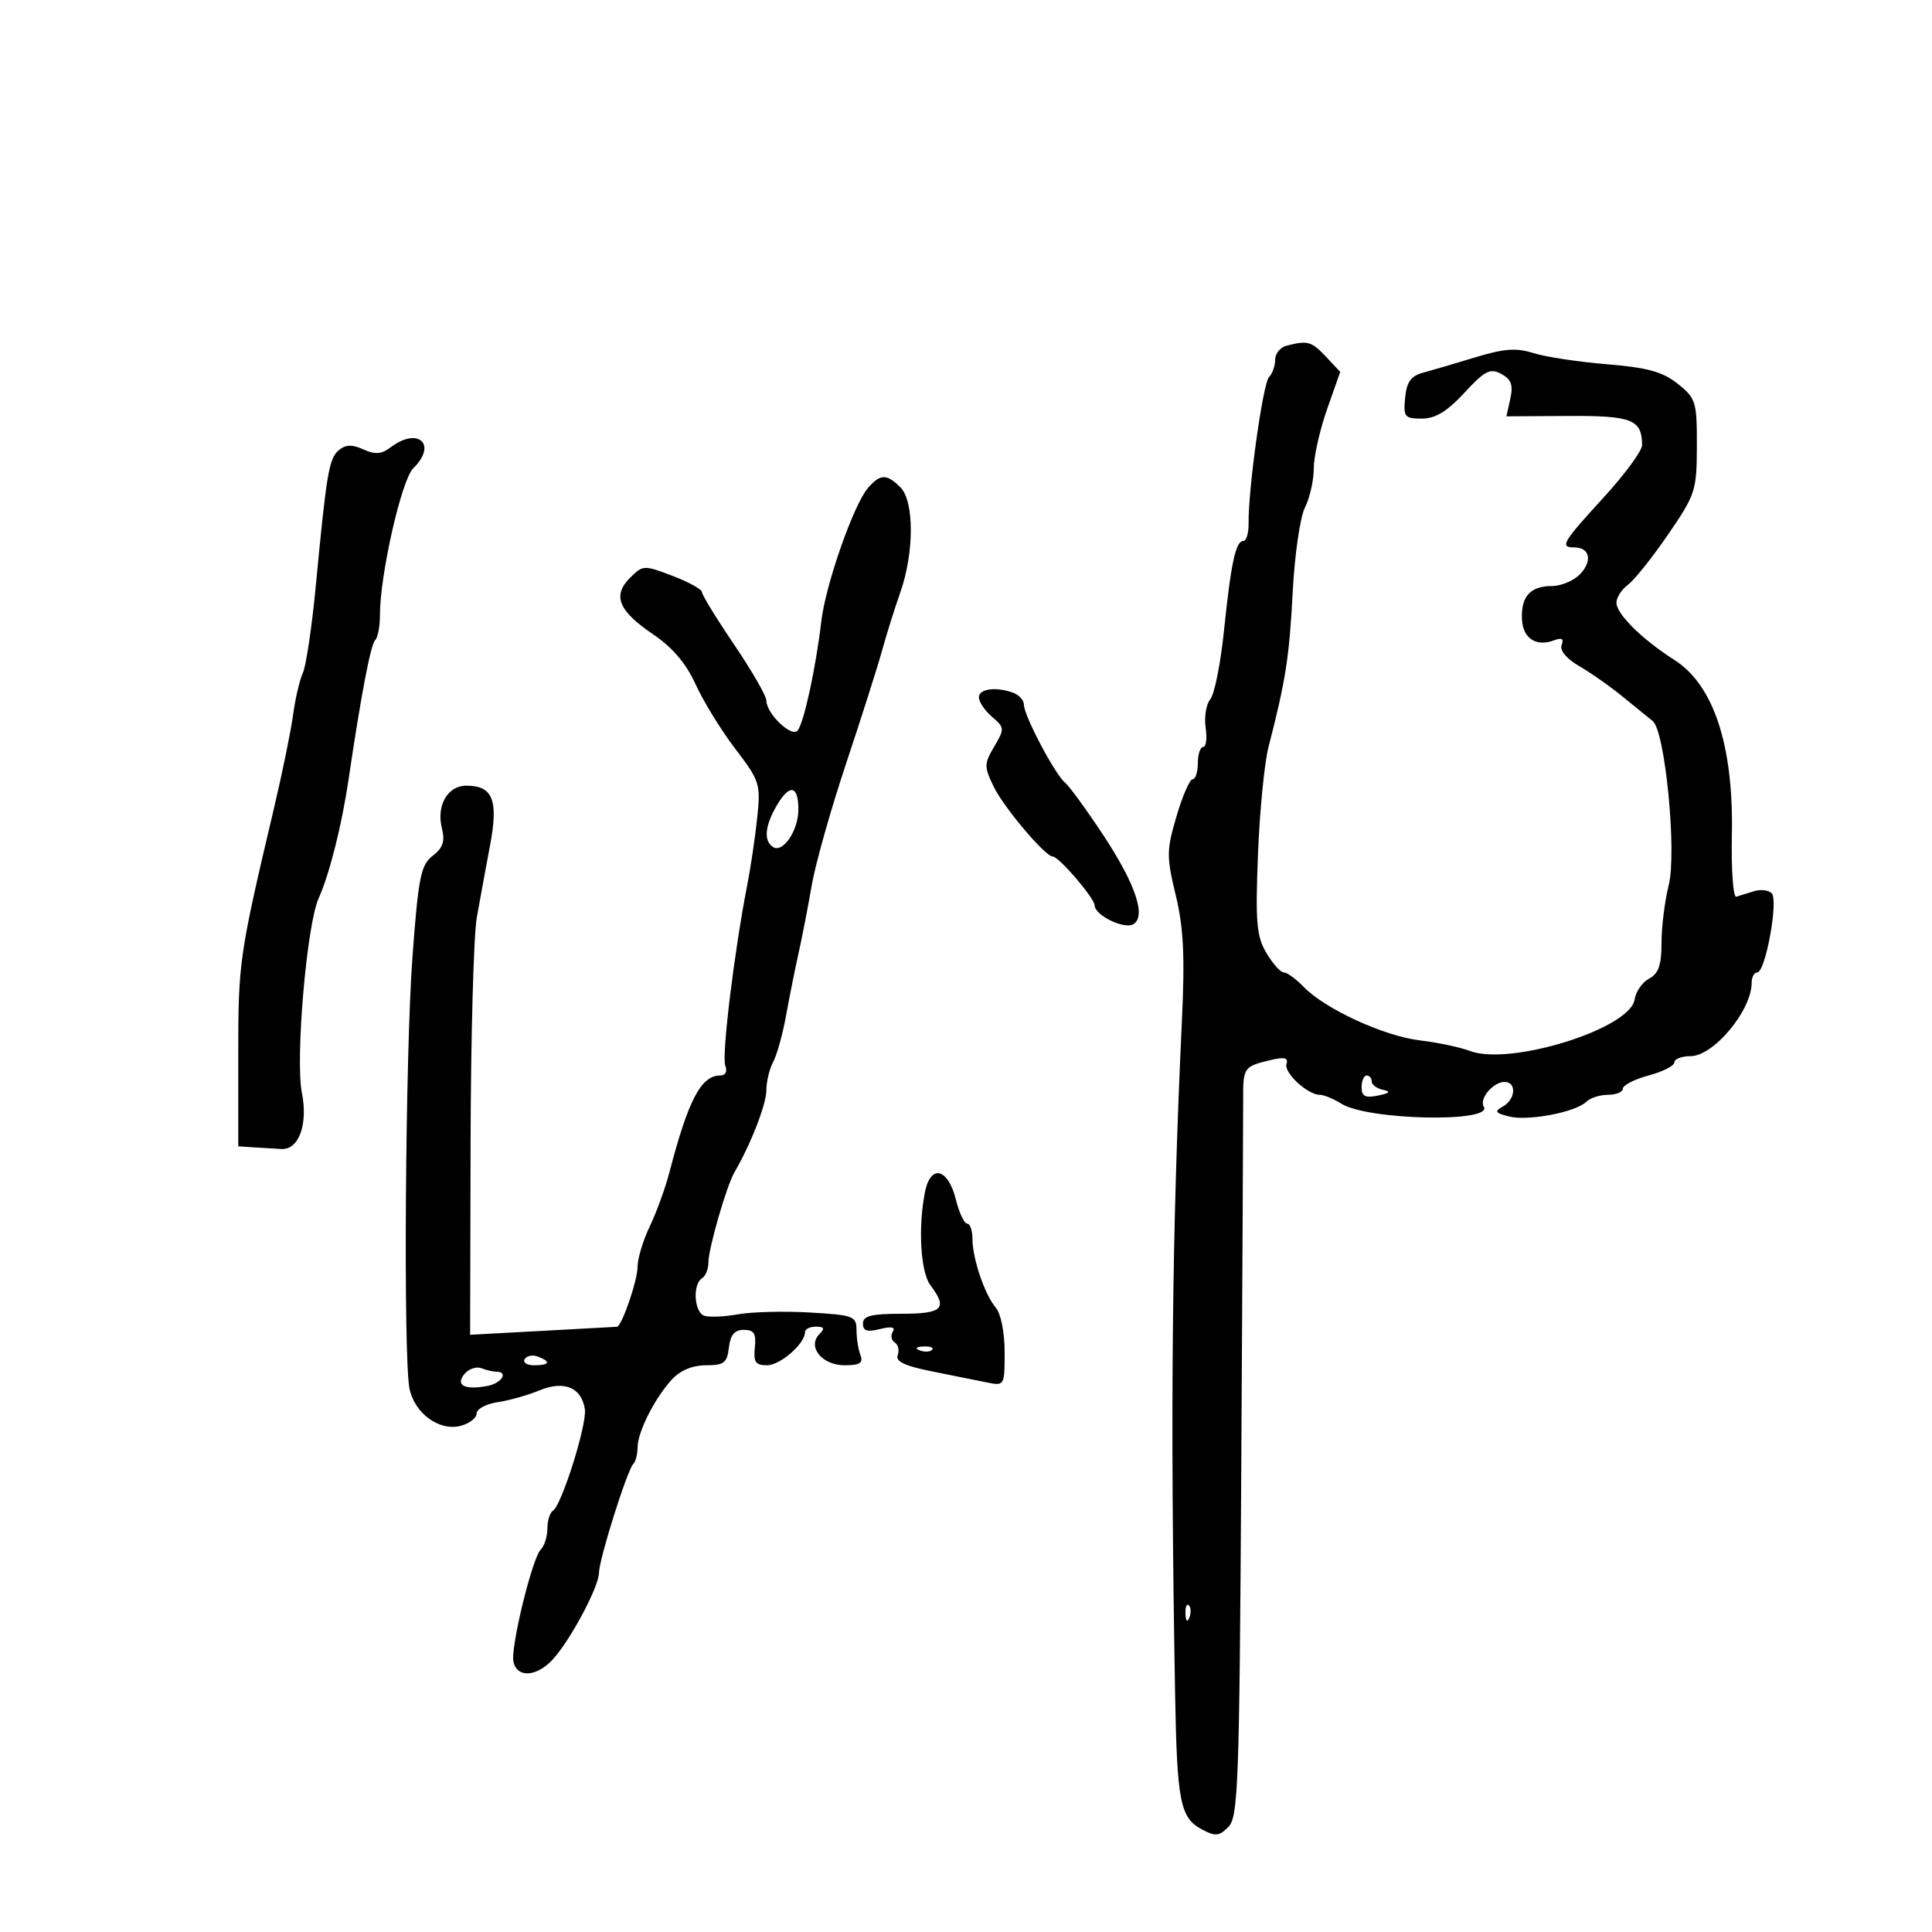<svg xmlns="http://www.w3.org/2000/svg" width="300" height="300" viewBox="0 0 300 300" version="1.1">
	<path d="M 199.750 53.689 C 198.787 53.941, 198 54.924, 198 55.873 C 198 56.823, 197.574 58.027, 197.053 58.550 C 196.114 59.493, 193.811 75.976, 193.882 81.250 C 193.903 82.763, 193.536 84, 193.068 84 C 191.881 84, 191.150 87.395, 190.051 98.011 C 189.530 103.049, 188.579 107.803, 187.937 108.576 C 187.295 109.349, 186.969 111.336, 187.212 112.991 C 187.455 114.646, 187.282 116, 186.827 116 C 186.372 116, 186 117.125, 186 118.500 C 186 119.875, 185.635 121, 185.189 121 C 184.743 121, 183.618 123.588, 182.688 126.750 C 181.132 132.047, 181.122 133.012, 182.568 139 C 183.782 144.029, 183.999 148.443, 183.526 158.500 C 181.974 191.541, 181.696 219.040, 182.469 263 C 182.764 279.759, 183.256 282.264, 186.606 284.057 C 188.714 285.185, 189.296 285.133, 190.741 283.687 C 192.267 282.162, 192.453 277.058, 192.739 228.753 C 192.912 199.464, 193.047 173.386, 193.039 170.801 C 193.023 165.724, 193.102 165.611, 197.348 164.595 C 199.439 164.094, 200.082 164.254, 199.768 165.196 C 199.316 166.552, 203.030 170, 204.943 170 C 205.563 170, 207.067 170.622, 208.285 171.382 C 212.414 173.960, 231.958 174.359, 230.398 171.834 C 229.651 170.627, 231.861 168, 233.622 168 C 235.530 168, 235.354 170.702, 233.374 171.810 C 232.009 172.575, 232.164 172.824, 234.345 173.372 C 237.300 174.113, 244.704 172.696, 246.321 171.079 C 246.914 170.486, 248.435 170, 249.700 170 C 250.965 170, 252 169.567, 252 169.039 C 252 168.510, 253.800 167.592, 256 167 C 258.200 166.408, 260 165.490, 260 164.961 C 260 164.433, 261.125 164, 262.500 164 C 266.089 164, 272 156.904, 272 152.596 C 272 151.718, 272.388 151, 272.862 151 C 274.140 151, 276.187 139.787, 275.106 138.706 C 274.609 138.209, 273.369 138.066, 272.351 138.389 C 271.333 138.712, 270.100 139.094, 269.612 139.238 C 269.124 139.382, 268.813 135.063, 268.923 129.640 C 269.202 115.789, 266.110 106.373, 260.005 102.482 C 255.015 99.302, 251 95.344, 251 93.604 C 251 92.784, 251.802 91.525, 252.782 90.807 C 253.762 90.088, 256.569 86.575, 259.019 83 C 263.282 76.781, 263.475 76.186, 263.487 69.237 C 263.499 62.368, 263.338 61.845, 260.518 59.596 C 258.173 57.726, 255.821 57.077, 249.518 56.559 C 245.108 56.197, 239.980 55.419, 238.123 54.831 C 235.461 53.987, 233.557 54.124, 229.123 55.475 C 226.030 56.417, 222.375 57.492, 221 57.862 C 219.090 58.377, 218.426 59.299, 218.187 61.768 C 217.898 64.740, 218.106 65, 220.776 65 C 222.880 65, 224.699 63.897, 227.388 60.991 C 230.562 57.560, 231.388 57.137, 233.113 58.060 C 234.665 58.891, 234.989 59.773, 234.523 61.893 L 233.918 64.648 243.506 64.591 C 253.418 64.533, 254.947 65.134, 254.985 69.105 C 254.993 69.988, 252.300 73.657, 249 77.259 C 242.626 84.214, 242.164 85, 244.441 85 C 246.818 85, 247.311 86.999, 245.443 89.063 C 244.479 90.128, 242.465 91, 240.967 91 C 237.595 91, 236.128 92.667, 236.338 96.261 C 236.509 99.178, 238.587 100.479, 241.370 99.411 C 242.516 98.972, 242.860 99.201, 242.492 100.161 C 242.169 101.003, 243.241 102.287, 245.230 103.439 C 247.029 104.480, 250.075 106.623, 252 108.201 C 253.925 109.779, 256.008 111.471, 256.628 111.961 C 258.562 113.488, 260.401 132.349, 259.115 137.459 C 258.502 139.894, 258 143.921, 258 146.408 C 258 149.852, 257.540 151.176, 256.070 151.963 C 255.008 152.531, 253.996 153.990, 253.820 155.204 C 253.164 159.736, 234.472 165.565, 228.229 163.185 C 226.728 162.613, 223.250 161.878, 220.500 161.552 C 214.914 160.891, 205.759 156.681, 202.444 153.250 C 201.249 152.012, 199.857 151, 199.351 151 C 198.845 151, 197.628 149.640, 196.646 147.977 C 195.112 145.381, 194.927 143.229, 195.335 132.727 C 195.597 126.002, 196.333 118.475, 196.972 116 C 199.634 105.679, 200.212 101.988, 200.726 92 C 201.024 86.202, 201.878 80.291, 202.633 78.800 C 203.385 77.314, 204 74.599, 204 72.765 C 204 70.931, 204.924 66.801, 206.054 63.587 L 208.108 57.744 205.880 55.372 C 203.652 53.001, 203.034 52.831, 199.750 53.689 M 60.650 69.465 C 59.237 70.536, 58.242 70.612, 56.430 69.786 C 54.685 68.991, 53.681 69.020, 52.627 69.895 C 51.084 71.175, 50.712 73.361, 49.034 91 C 48.432 97.325, 47.529 103.400, 47.026 104.500 C 46.524 105.600, 45.841 108.525, 45.509 111 C 45.177 113.475, 43.842 120, 42.543 125.500 C 37.139 148.386, 36.995 149.384, 36.997 163.750 L 37 178 39.500 178.167 C 40.875 178.258, 42.774 178.371, 43.720 178.417 C 46.405 178.547, 47.847 174.576, 46.880 169.715 C 45.837 164.467, 47.626 143.608, 49.473 139.500 C 51.165 135.736, 53.075 128.151, 54.131 121 C 56.068 107.889, 57.552 100.110, 58.250 99.414 C 58.663 99.003, 58.997 97.279, 58.993 95.583 C 58.980 89.328, 62.336 74.511, 64.173 72.711 C 67.963 69, 64.940 66.215, 60.650 69.465 M 134.795 75.750 C 132.549 78.344, 128.197 90.771, 127.528 96.500 C 126.684 103.733, 124.810 112.350, 123.845 113.444 C 122.882 114.535, 119 110.796, 119 108.779 C 119 108.062, 116.750 104.156, 114 100.099 C 111.250 96.042, 109 92.373, 109 91.944 C 109 91.516, 106.947 90.381, 104.438 89.423 C 99.985 87.723, 99.826 87.730, 97.833 89.723 C 95.064 92.492, 96.028 94.851, 101.421 98.500 C 104.436 100.540, 106.547 103.026, 108.018 106.270 C 109.208 108.894, 111.976 113.394, 114.169 116.270 C 117.981 121.269, 118.132 121.743, 117.578 127 C 117.259 130.025, 116.558 134.750, 116.018 137.500 C 114.020 147.691, 112.043 163.949, 112.619 165.450 C 112.980 166.390, 112.669 167, 111.829 167 C 108.870 167, 106.870 170.811, 103.958 182 C 103.314 184.475, 101.934 188.272, 100.893 190.438 C 99.852 192.604, 99 195.431, 99 196.720 C 99 198.829, 96.544 205.970, 95.801 206.020 C 95.635 206.032, 90.438 206.316, 84.250 206.653 L 73 207.264 73.073 177.382 C 73.113 160.947, 73.545 145.250, 74.032 142.500 C 74.520 139.750, 75.448 134.695, 76.095 131.266 C 77.421 124.234, 76.534 122, 72.413 122 C 69.501 122, 67.732 125.086, 68.619 128.617 C 69.127 130.642, 68.787 131.660, 67.191 132.888 C 65.345 134.308, 64.972 136.164, 64.052 148.500 C 62.938 163.446, 62.609 210.835, 63.587 215.625 C 64.366 219.442, 68.180 222.244, 71.473 221.418 C 72.863 221.069, 74 220.206, 74 219.501 C 74 218.796, 75.463 218.001, 77.250 217.735 C 79.037 217.469, 81.974 216.641, 83.775 215.897 C 87.604 214.314, 90.312 215.443, 90.817 218.833 C 91.167 221.185, 87.209 233.753, 85.855 234.590 C 85.385 234.880, 85 236.126, 85 237.359 C 85 238.592, 84.520 240.080, 83.933 240.667 C 82.835 241.765, 80.030 252.565, 79.691 257 C 79.431 260.398, 82.864 260.838, 85.742 257.775 C 88.485 254.854, 92.996 246.433, 93.013 244.197 C 93.030 242.112, 97.389 228.278, 98.324 227.343 C 98.696 226.971, 99 225.819, 99 224.784 C 99 222.392, 101.625 217.166, 104.291 214.250 C 105.619 212.798, 107.504 212, 109.608 212 C 112.420 212, 112.911 211.623, 113.184 209.250 C 113.411 207.272, 114.062 206.500, 115.500 206.500 C 117.085 206.500, 117.440 207.071, 117.212 209.250 C 116.977 211.494, 117.324 212, 119.095 212 C 121.160 212, 125 208.649, 125 206.847 C 125 206.381, 125.765 206, 126.700 206 C 127.984 206, 128.118 206.282, 127.247 207.153 C 125.300 209.100, 127.630 212, 131.142 212 C 133.532 212, 134.079 211.649, 133.607 210.418 C 133.273 209.548, 133 207.799, 133 206.531 C 133 204.375, 132.532 204.198, 125.750 203.805 C 121.763 203.573, 116.731 203.702, 114.568 204.091 C 112.406 204.480, 110.044 204.570, 109.318 204.292 C 107.777 203.700, 107.541 199.402, 109 198.500 C 109.550 198.160, 110 197.060, 110 196.056 C 110 193.876, 112.817 184.125, 114.061 182 C 116.565 177.721, 119 171.464, 119 169.307 C 119 167.966, 119.477 165.977, 120.060 164.888 C 120.643 163.799, 121.542 160.566, 122.057 157.704 C 122.573 154.842, 123.448 150.475, 124.001 148 C 124.555 145.525, 125.471 140.800, 126.038 137.500 C 126.604 134.200, 129.018 125.650, 131.401 118.500 C 133.785 111.350, 136.292 103.475, 136.971 101 C 137.651 98.525, 138.921 94.475, 139.794 92 C 141.964 85.849, 141.977 77.839, 139.821 75.680 C 137.695 73.552, 136.686 73.566, 134.795 75.750 M 152 108.278 C 152 108.981, 152.919 110.342, 154.041 111.303 C 155.999 112.980, 156.013 113.169, 154.382 115.930 C 152.805 118.601, 152.799 119.051, 154.303 122.155 C 155.866 125.379, 162.303 133, 163.463 133 C 164.418 133, 169.940 139.432, 169.971 140.581 C 170.013 142.150, 174.599 144.366, 176.005 143.497 C 178.013 142.256, 176.303 137.227, 171.291 129.639 C 168.697 125.712, 166.026 122.050, 165.355 121.500 C 163.812 120.237, 159 111.118, 159 109.458 C 159 108.774, 158.288 107.941, 157.418 107.607 C 154.761 106.587, 152 106.929, 152 108.278 M 120.683 124.959 C 118.752 128.229, 118.530 130.592, 120.067 131.541 C 121.573 132.472, 123.930 129.009, 123.968 125.809 C 124.013 121.989, 122.647 121.635, 120.683 124.959 M 211.429 168.820 C 211.429 170.239, 211.988 170.526, 213.964 170.120 C 215.816 169.740, 216.028 169.499, 214.750 169.226 C 213.787 169.021, 213 168.436, 213 167.927 C 213 167.417, 212.646 167, 212.214 167 C 211.782 167, 211.429 167.819, 211.429 168.820 M 143.634 185.078 C 142.539 190.555, 142.941 197.540, 144.468 199.559 C 147.207 203.180, 146.382 204, 140 204 C 135.300 204, 134 204.329, 134 205.519 C 134 206.663, 134.654 206.874, 136.649 206.373 C 138.426 205.927, 139.079 206.063, 138.633 206.785 C 138.267 207.377, 138.405 208.132, 138.940 208.463 C 139.475 208.794, 139.678 209.675, 139.392 210.422 C 139.016 211.399, 140.496 212.104, 144.685 212.941 C 147.883 213.580, 151.738 214.355, 153.250 214.665 C 155.974 215.222, 156 215.177, 156 209.942 C 156 206.931, 155.416 203.978, 154.642 203.079 C 152.922 201.080, 151 195.418, 151 192.351 C 151 191.058, 150.629 190, 150.176 190 C 149.723 190, 148.936 188.317, 148.426 186.261 C 147.221 181.396, 144.505 180.725, 143.634 185.078 M 142.813 209.683 C 143.534 209.972, 144.397 209.936, 144.729 209.604 C 145.061 209.272, 144.471 209.036, 143.417 209.079 C 142.252 209.127, 142.015 209.364, 142.813 209.683 M 81.473 211.044 C 81.148 211.570, 81.809 212, 82.941 212 C 85.356 212, 85.599 211.444, 83.532 210.651 C 82.725 210.341, 81.798 210.518, 81.473 211.044 M 72.118 213.357 C 70.663 215.111, 72.165 215.882, 75.712 215.204 C 77.895 214.787, 79.005 213, 77.082 213 C 76.577 213, 75.524 212.755, 74.742 212.454 C 73.960 212.154, 72.780 212.561, 72.118 213.357 M 184.079 250.583 C 184.127 251.748, 184.364 251.985, 184.683 251.188 C 184.972 250.466, 184.936 249.603, 184.604 249.271 C 184.272 248.939, 184.036 249.529, 184.079 250.583" stroke="none" fill="black" fill-rule="evenodd"/>
</svg>